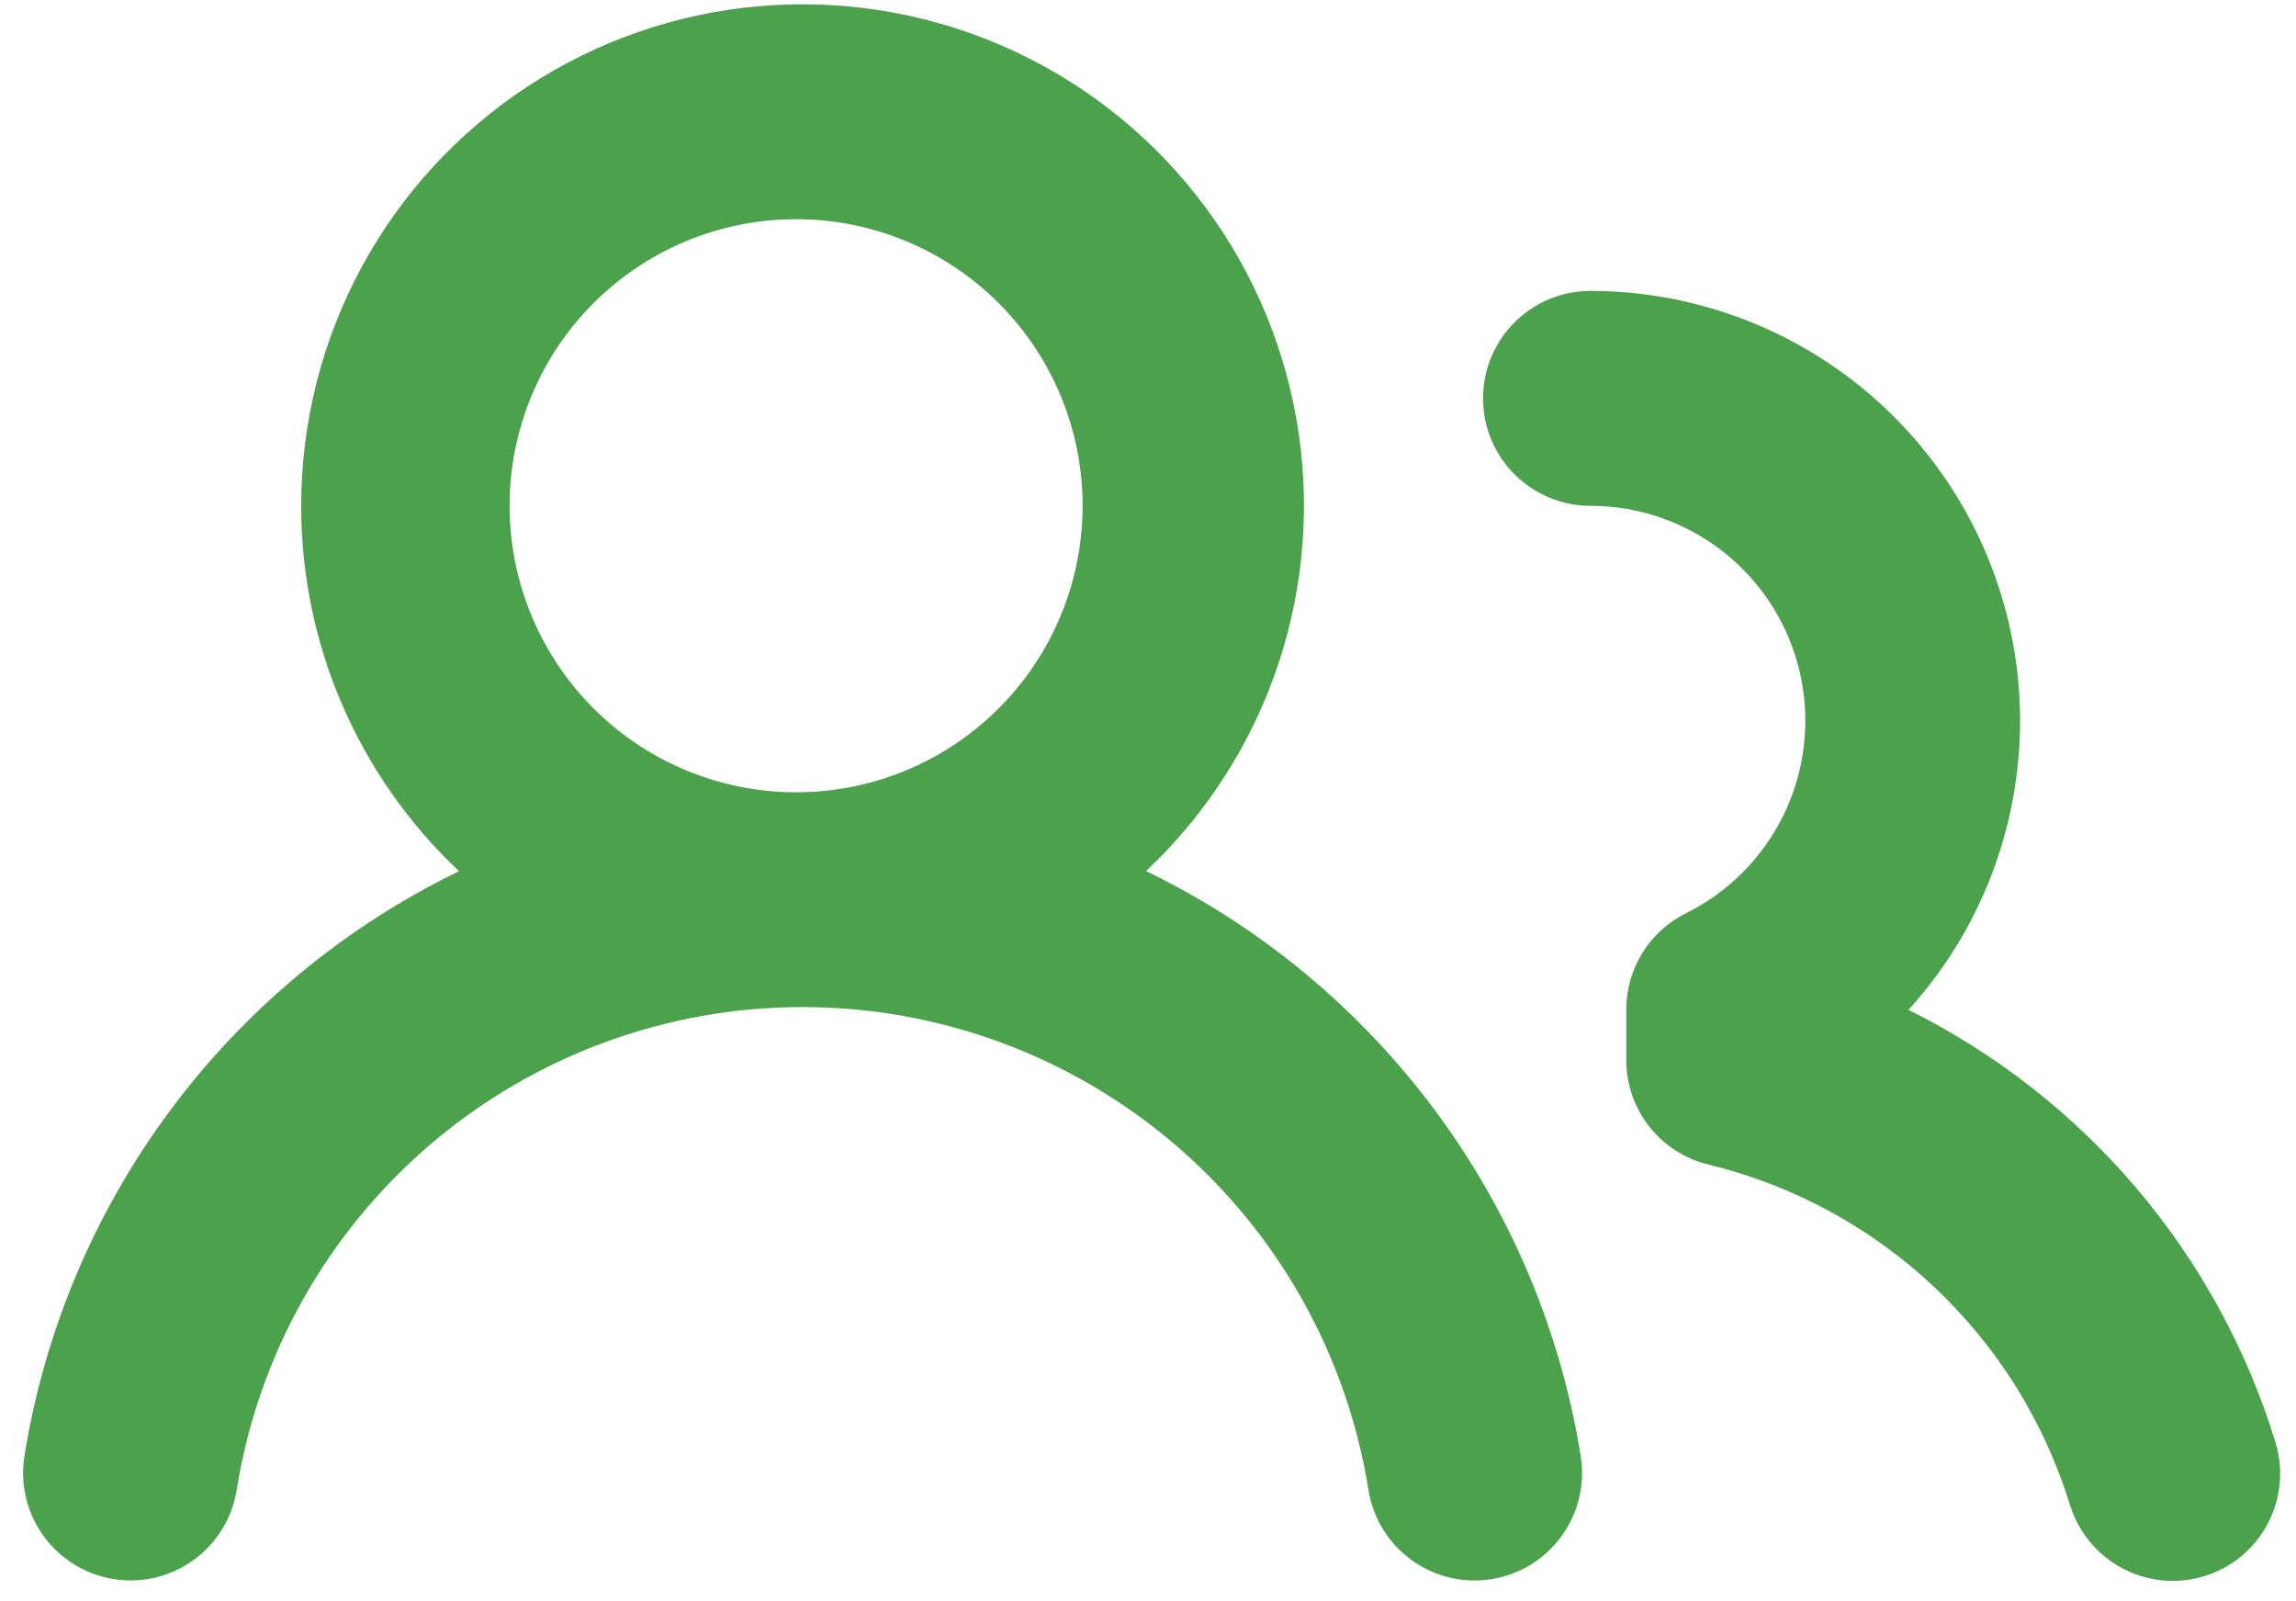 <svg width="76" height="53" viewBox="0 0 76 53" fill="none" xmlns="http://www.w3.org/2000/svg">
<path d="M9.97 16.741C9.97 13.99 10.653 11.282 11.959 8.861C13.265 6.44 15.152 4.381 17.451 2.87C19.749 1.359 22.387 0.443 25.128 0.205C27.869 -0.033 30.625 0.413 33.15 1.504C35.676 2.596 37.89 4.298 39.594 6.457C41.298 8.616 42.439 11.165 42.914 13.875C43.389 16.585 43.182 19.37 42.313 21.98C41.445 24.59 39.941 26.943 37.937 28.828C41.716 30.661 44.996 33.379 47.501 36.75C50.005 40.121 51.66 44.047 52.324 48.194C52.397 48.655 52.379 49.126 52.27 49.581C52.161 50.035 51.963 50.463 51.689 50.841C51.414 51.219 51.068 51.539 50.67 51.784C50.271 52.028 49.829 52.191 49.367 52.264C48.906 52.337 48.435 52.319 47.98 52.21C47.526 52.101 47.098 51.904 46.72 51.629C46.342 51.355 46.021 51.008 45.777 50.61C45.533 50.212 45.37 49.769 45.297 49.308C44.585 44.852 42.309 40.796 38.876 37.867C35.443 34.939 31.079 33.33 26.566 33.33C22.054 33.33 17.69 34.939 14.257 37.867C10.824 40.796 8.547 44.852 7.836 49.308C7.763 49.769 7.599 50.212 7.355 50.61C7.11 51.008 6.79 51.354 6.411 51.629C6.033 51.903 5.605 52.1 5.15 52.209C4.696 52.317 4.224 52.336 3.763 52.262C3.302 52.188 2.859 52.025 2.461 51.78C2.063 51.536 1.717 51.215 1.442 50.837C1.168 50.459 0.971 50.03 0.862 49.576C0.753 49.122 0.735 48.65 0.809 48.189C1.474 44.044 3.129 40.12 5.634 36.75C8.138 33.381 11.418 30.665 15.195 28.833C13.544 27.282 12.228 25.408 11.329 23.329C10.43 21.249 9.968 19.007 9.97 16.741ZM52.646 9.628C55.401 9.63 58.097 10.432 60.405 11.936C62.713 13.44 64.535 15.582 65.65 18.101C66.765 20.621 67.124 23.41 66.684 26.129C66.245 28.849 65.025 31.383 63.173 33.423C66.059 34.856 68.624 36.861 70.711 39.316C72.798 41.771 74.363 44.626 75.312 47.705C75.5 48.303 75.527 48.94 75.389 49.551C75.251 50.162 74.954 50.726 74.528 51.186C74.102 51.645 73.562 51.984 72.962 52.167C72.363 52.35 71.726 52.371 71.116 52.229C70.506 52.087 69.945 51.787 69.488 51.359C69.031 50.931 68.694 50.391 68.513 49.791C67.663 47.042 66.114 44.56 64.018 42.589C61.922 40.618 59.35 39.224 56.554 38.544C55.777 38.356 55.086 37.913 54.593 37.285C54.099 36.657 53.831 35.881 53.832 35.082V33.413C53.831 32.751 54.016 32.102 54.364 31.539C54.713 30.976 55.212 30.522 55.804 30.227C57.242 29.514 58.396 28.337 59.08 26.885C59.764 25.434 59.937 23.794 59.571 22.232C59.206 20.67 58.322 19.277 57.065 18.28C55.808 17.284 54.251 16.741 52.646 16.741C51.703 16.741 50.799 16.366 50.132 15.699C49.465 15.032 49.09 14.128 49.09 13.185C49.09 12.241 49.465 11.337 50.132 10.67C50.799 10.003 51.703 9.628 52.646 9.628ZM26.566 7.257C25.303 7.229 24.047 7.453 22.872 7.916C21.697 8.38 20.627 9.073 19.723 9.956C18.82 10.839 18.102 11.894 17.612 13.058C17.121 14.223 16.869 15.473 16.868 16.736C16.868 18 17.12 19.25 17.61 20.415C18.099 21.579 18.817 22.634 19.72 23.517C20.623 24.401 21.693 25.095 22.868 25.559C24.043 26.023 25.299 26.248 26.562 26.22C29.04 26.165 31.398 25.142 33.131 23.371C34.864 21.599 35.835 19.219 35.836 16.741C35.836 14.262 34.867 11.882 33.134 10.11C31.402 8.337 29.044 7.313 26.566 7.257Z" fill="#4CA14C"/>
</svg>
